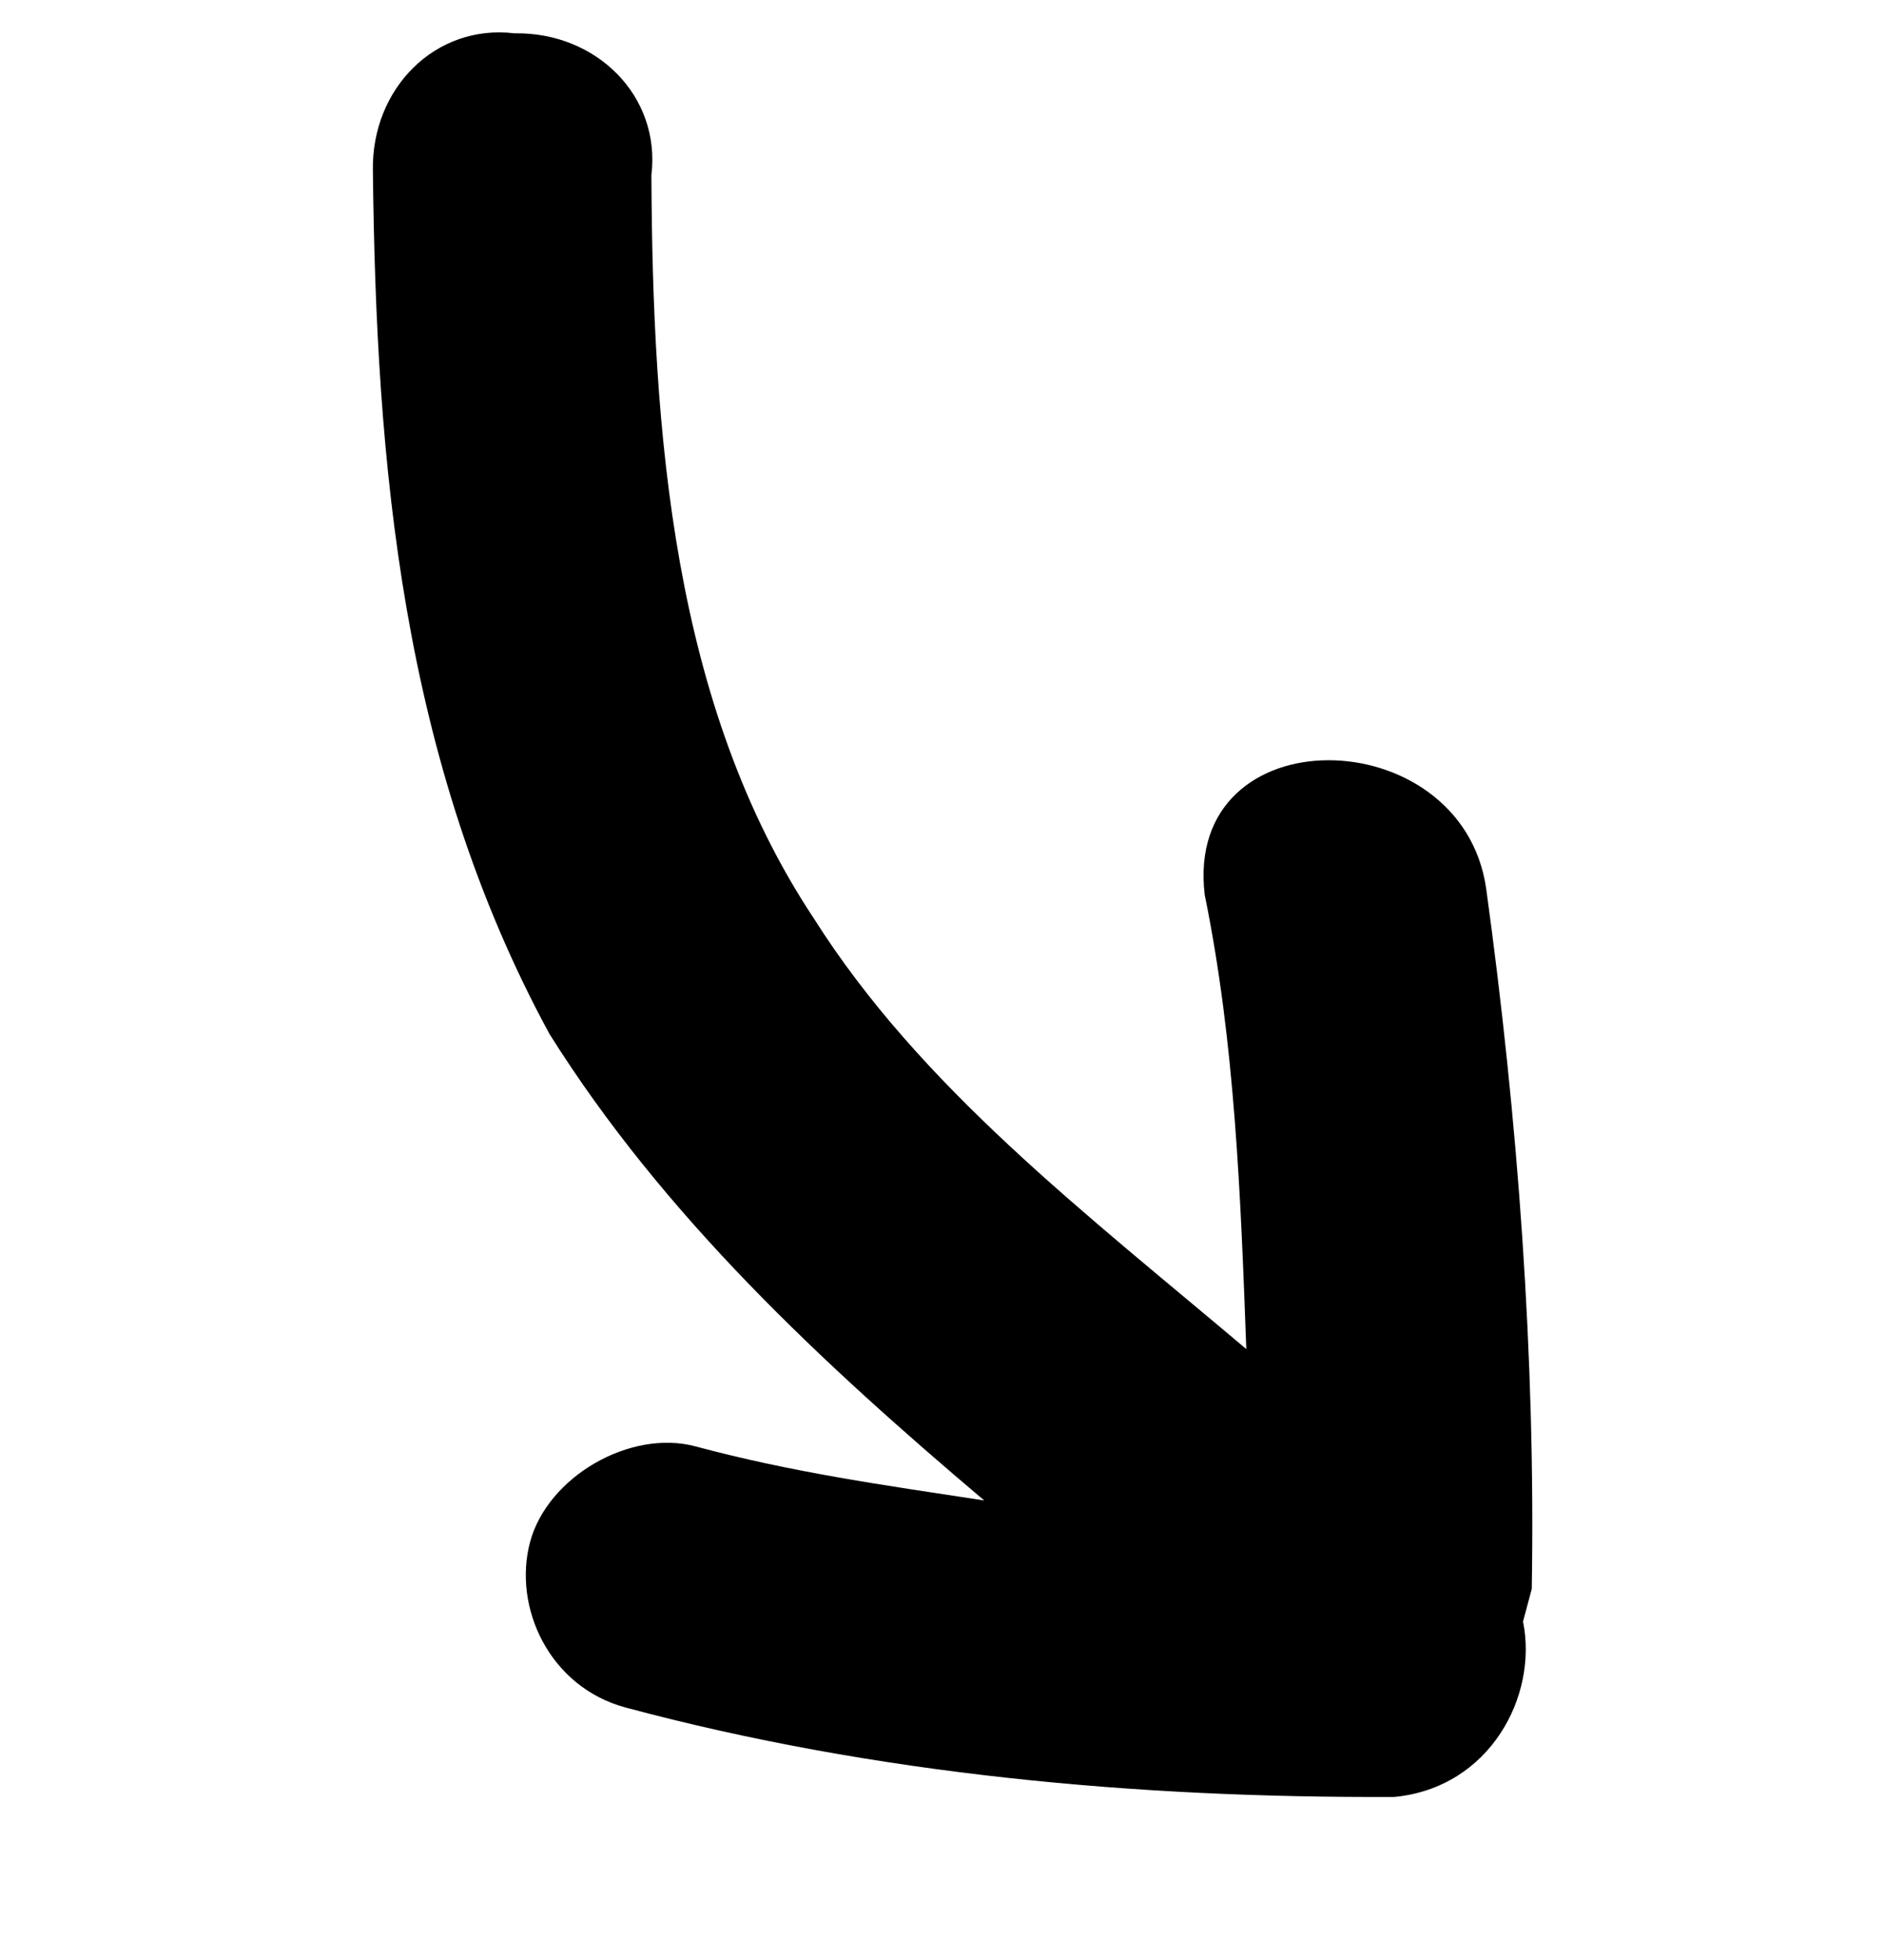 <svg width="25" height="26" viewBox="0 0 25 26" fill="none" xmlns="http://www.w3.org/2000/svg">
<path d="M4.948 2.259C4.93 1.172 5.778 0.316 6.827 0.442C7.914 0.424 8.77 1.273 8.644 2.322C8.659 5.729 8.924 9.358 10.798 12.181C12.21 14.416 14.393 16.084 16.538 17.896C16.463 15.865 16.388 13.834 15.986 11.87C15.701 9.472 19.397 9.535 19.721 11.787C20.141 14.839 20.378 17.997 20.326 21.077C20.288 21.221 20.249 21.366 20.21 21.51C20.411 22.492 19.774 23.714 18.504 23.837C15.096 23.853 11.622 23.541 8.302 22.651C7.291 22.38 6.802 21.321 7.034 20.455C7.266 19.589 8.364 18.955 9.23 19.187C10.529 19.535 11.723 19.7 13.06 19.904C10.916 18.091 8.81 16.135 7.292 13.717C5.323 10.095 4.991 6.139 4.948 2.259Z" fill="black"/>
</svg>
